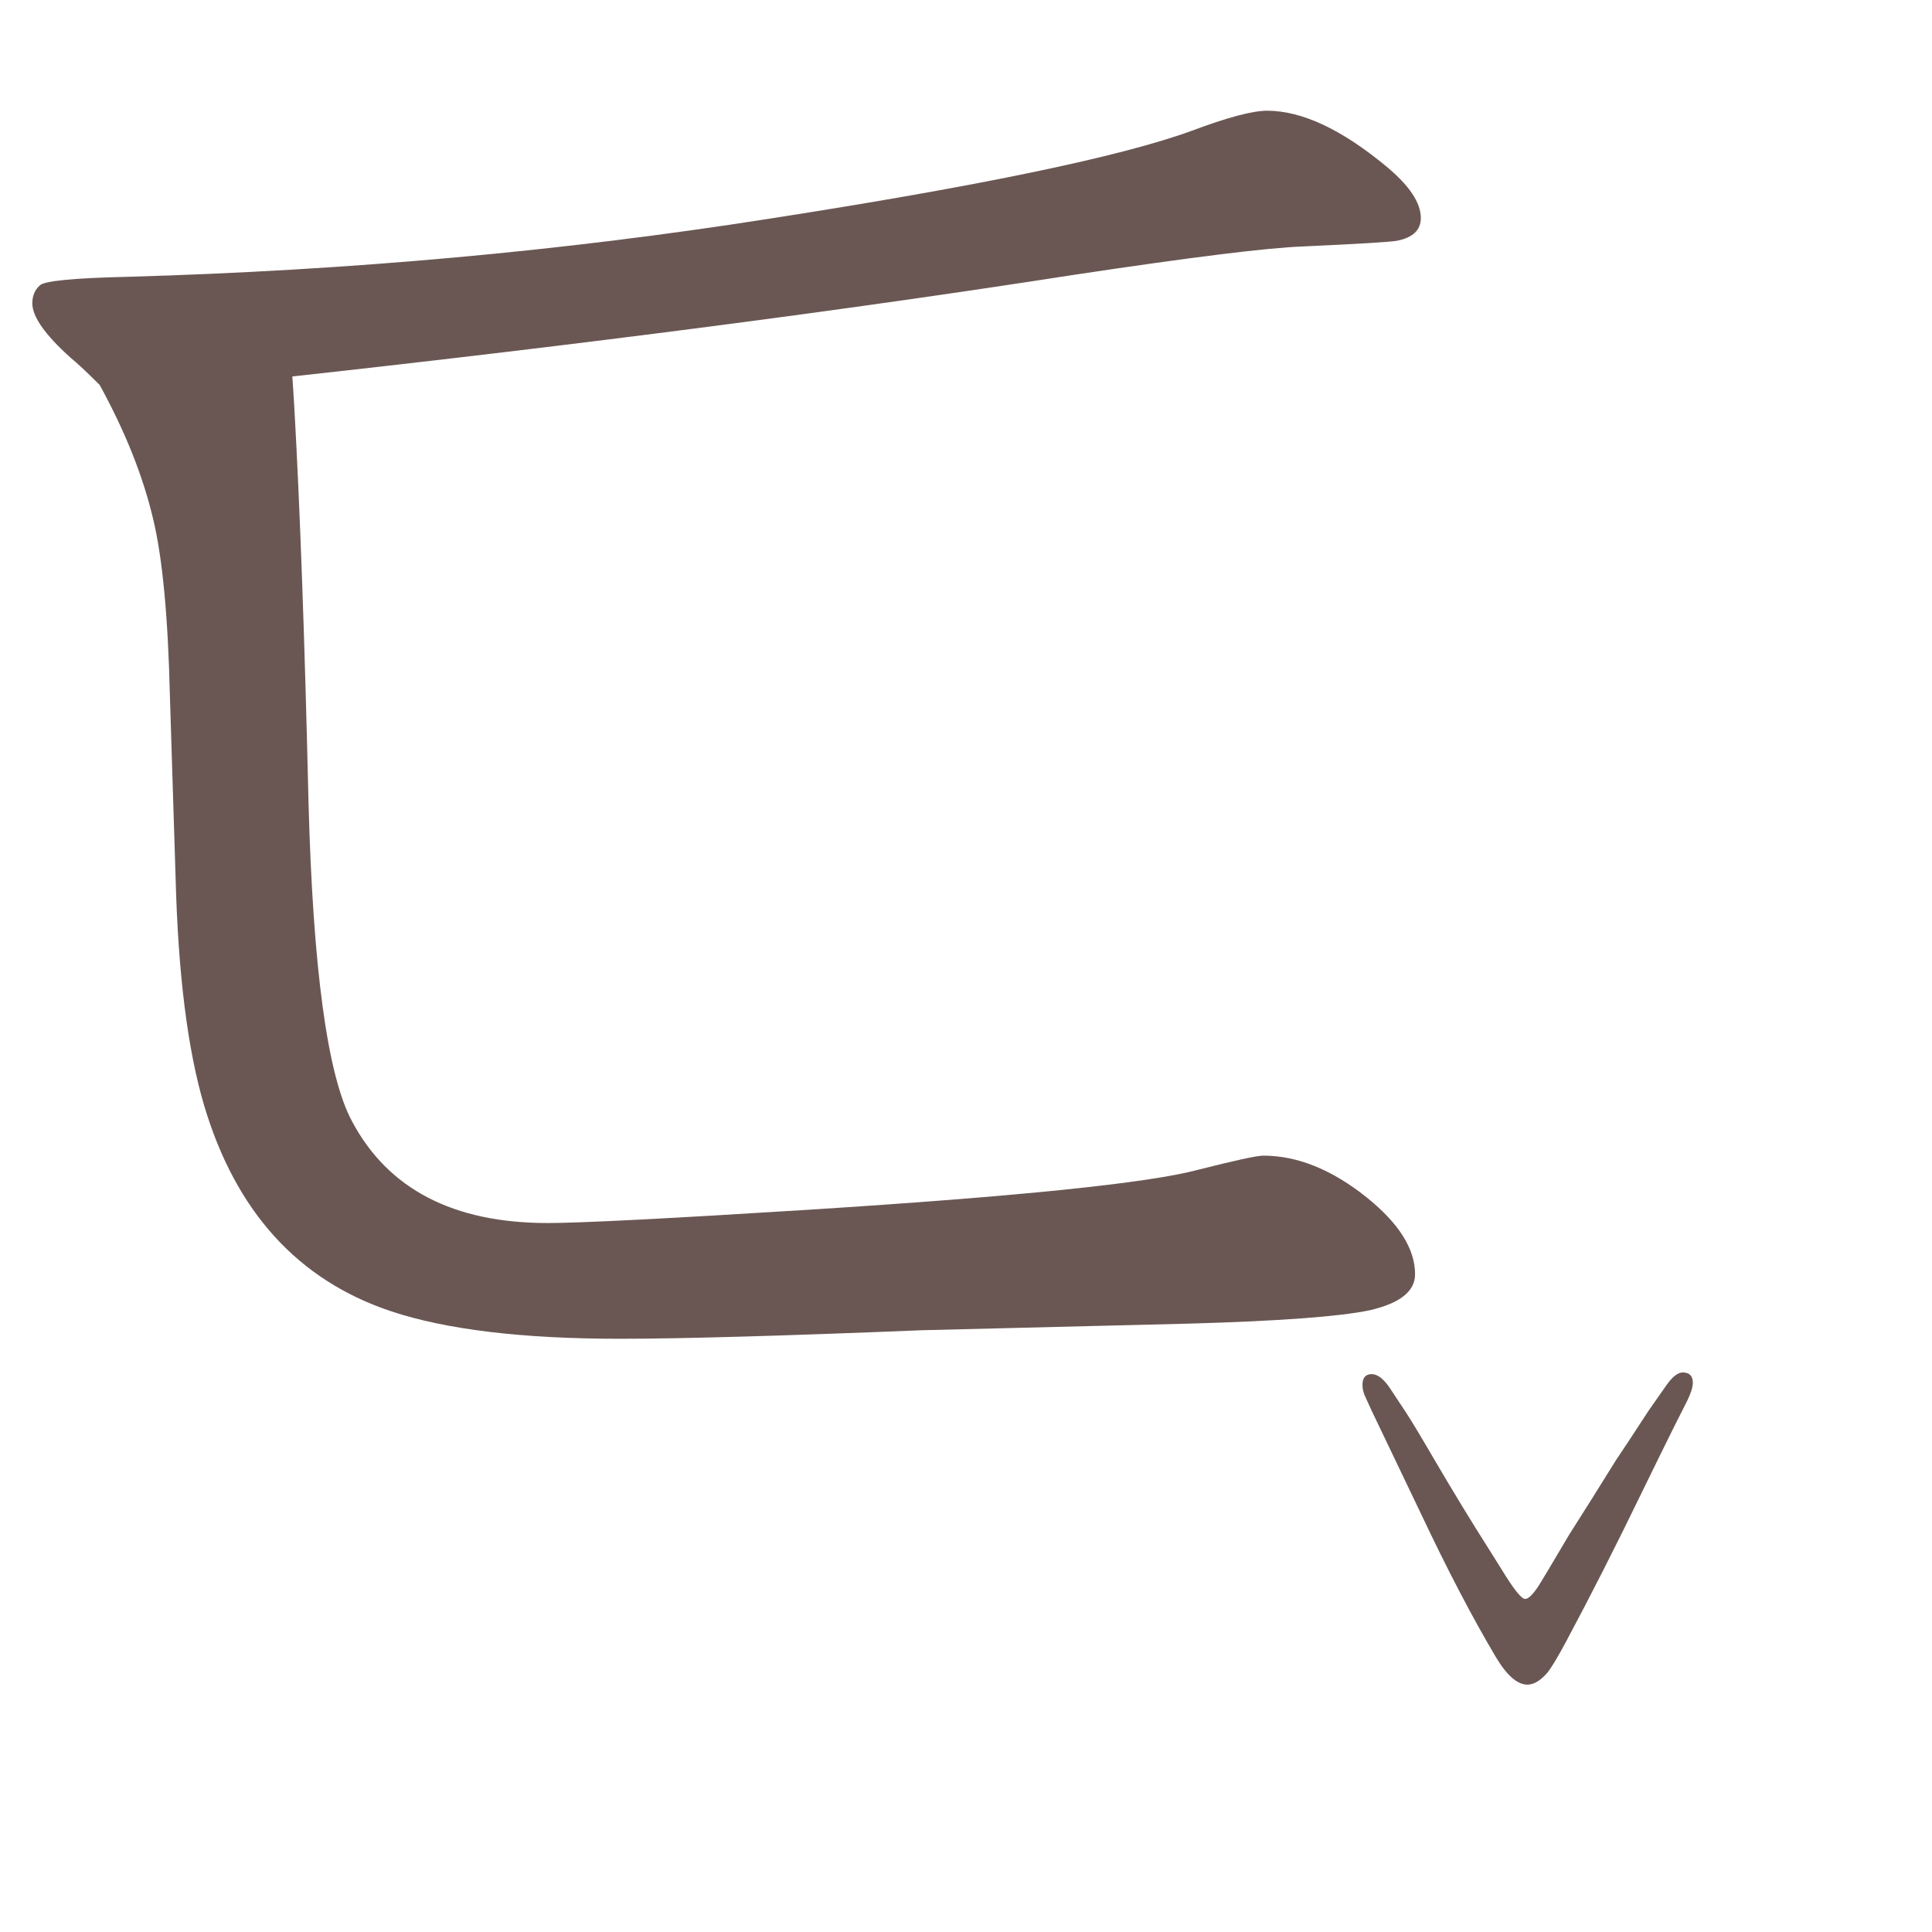 <?xml version="1.0" encoding="UTF-8" standalone="no"?>
<svg
   xmlns:dc="http://purl.org/dc/elements/1.1/"
   xmlns:cc="http://creativecommons.org/ns#"
   xmlns:rdf="http://www.w3.org/1999/02/22-rdf-syntax-ns#"
   xmlns:svg="http://www.w3.org/2000/svg"
   xmlns="http://www.w3.org/2000/svg"
   xmlns:sodipodi="http://sodipodi.sourceforge.net/DTD/sodipodi-0.dtd"
   xmlns:inkscape="http://www.inkscape.org/namespaces/inkscape"
   width="24mm"
   height="24mm"
   viewBox="0 0 24 24"
   version="1.1"
   id="svg5364"
   inkscape:version="1.0.1 (3bc2e813f5, 2020-09-07)"
   sodipodi:docname="guileless_bopomofo_keyboard-hsu-f.svg">
  <defs
     id="defs5358" />
  <sodipodi:namedview
     id="base"
     pagecolor="#ffffff"
     bordercolor="#666666"
     borderopacity="1.0"
     inkscape:pageopacity="0.0"
     inkscape:pageshadow="2"
     inkscape:zoom="0.35"
     inkscape:cx="-368.93138"
     inkscape:cy="202.49719"
     inkscape:document-units="mm"
     inkscape:current-layer="layer1"
     inkscape:document-rotation="0"
     showgrid="false"
     inkscape:window-width="1920"
     inkscape:window-height="1049"
     inkscape:window-x="0"
     inkscape:window-y="0"
     inkscape:window-maximized="1" />
  <g
     inkscape:label="Layer 1"
     inkscape:groupmode="layer"
     id="layer1"
     transform="translate(-203.446,-94.589)">
    <g
       id="g5340"
       transform="translate(-53.958,50.127)">
      <rect
         style="fill:none;fill-opacity:0.6;stroke-width:0.068"
         id="rect233-5-7-5-3-8-6-0-7"
         width="24"
         height="24"
         x="257.404"
         y="44.462" />
      <g
         id="g3597-28"
         transform="matrix(0.616,0,0,0.616,176.958,41.441)">
        <rect
           style="fill:none;fill-opacity:0.6;stroke-width:0.083"
           id="rect233-7-89"
           width="29.229"
           height="29.229"
           x="130.632"
           y="4.905" />
        <path
           d="m 132.605,12.668 q -0.383,-0.383 -0.593,-0.555 -0.766,-0.689 -0.766,-1.091 0,-0.23 0.153,-0.364 0.134,-0.134 1.78,-0.172 6.68,-0.191 12.9,-1.167 6.412,-0.995 8.555,-1.78 1.072,-0.402 1.512,-0.402 1.053,0 2.412,1.129 0.689,0.574 0.689,1.034 0,0.364 -0.478,0.459 -0.21,0.038 -1.895,0.115 -1.072,0.038 -4.632,0.574 -6.89,1.072 -15.752,2.048 l 0.038,0.593 q 0.172,3.024 0.287,7.962 0.134,5.091 0.88,6.469 1.091,2.048 3.943,2.048 0.995,0 5.263,-0.268 6.335,-0.402 7.847,-0.804 1.129,-0.287 1.321,-0.287 1.034,0 2.086,0.842 0.976,0.785 0.976,1.55 0,0.517 -0.919,0.727 -0.919,0.191 -3.617,0.268 l -5.416,0.134 q -4.23,0.172 -6.086,0.172 -2.947,0 -4.613,-0.555 -2.813,-0.938 -3.77,-4.153 -0.498,-1.684 -0.574,-4.574 l -0.115,-3.675 q -0.057,-2.431 -0.344,-3.598 -0.306,-1.282 -1.072,-2.679 z"
           style="font-weight:bold;font-size:11.289px;line-height:1.25;font-family:MOESongUN;-inkscape-font-specification:'MOESongUN Bold';letter-spacing:0px;word-spacing:0px;fill:#6a5753;fill-opacity:1;stroke-width:0.919"
           id="path560-8-28" />
      </g>
      <g
         id="g4656-8"
         transform="matrix(0.342,0,0,0.342,212.85,31.568)">
        <rect
           style="fill:none;fill-opacity:0.6;stroke-width:0.083"
           id="rect233-5-0-8"
           width="29.229"
           height="29.229"
           x="171.148"
           y="78.608" />
        <path
           d="m 180.8,88.184 0.539,0.814 q 0.325,0.498 1.088,1.81 1.017,1.729 1.871,3.071 0.386,0.62 0.498,0.793 0.671,1.108 0.875,1.108 0.173,0 0.478,-0.458 0.153,-0.234 1.119,-1.871 l 0.824,-1.302 0.875,-1.403 0.468,-0.702 q 0.275,-0.417 0.478,-0.732 0.224,-0.346 0.254,-0.386 l 0.62,-0.885 q 0.336,-0.488 0.61,-0.488 0.366,0 0.366,0.376 0,0.234 -0.203,0.651 l -0.498,0.986 q -0.549,1.108 -1.149,2.339 -1.424,2.939 -2.736,5.39 -0.488,0.915 -0.712,1.18 -0.366,0.417 -0.712,0.417 -0.549,0 -1.149,-1.007 -1.271,-2.146 -2.675,-5.115 l -1.82,-3.803 -0.224,-0.488 q -0.122,-0.244 -0.122,-0.468 0,-0.397 0.336,-0.397 0.336,0 0.702,0.569 z"
           style="font-weight:bold;font-size:11.289px;line-height:1.25;font-family:MOESongUN;-inkscape-font-specification:'MOESongUN Bold';letter-spacing:0px;word-spacing:0px;fill:#6a5753;fill-opacity:1;stroke-width:0.488"
           id="path632-0-6" />
      </g>
    </g>
  </g>
</svg>
